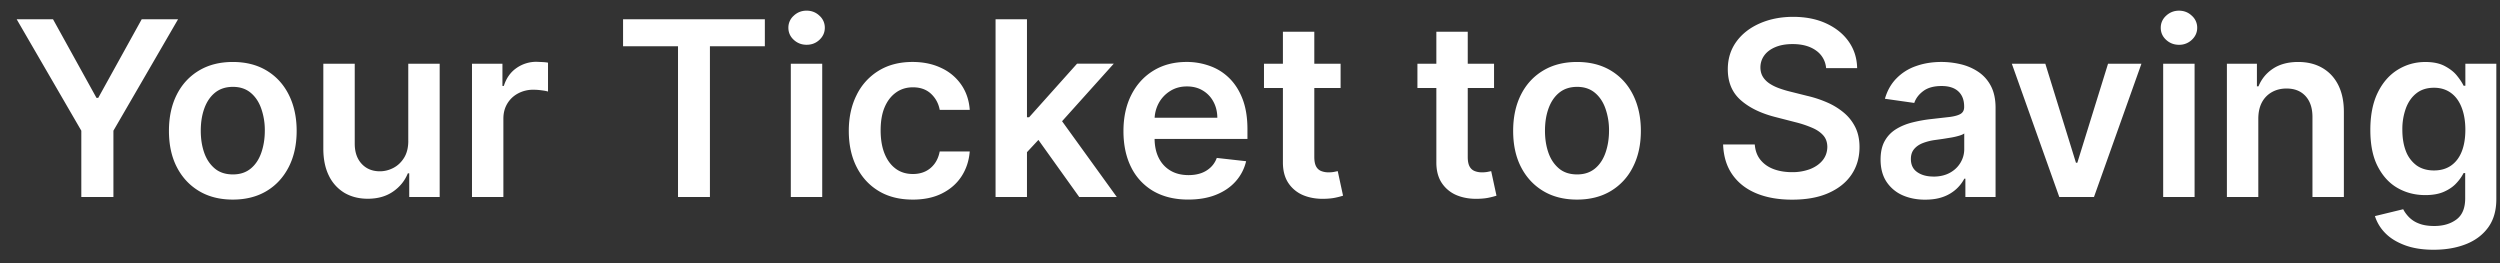 <svg xmlns="http://www.w3.org/2000/svg" width="133" height="14"><rect width="100%" height="100%" fill="#333333" stroke="none"/><path d="M.887 1.025h1.934l2.313 4.183h.092l2.313-4.183h1.934L6.034 6.953v3.527H4.326V6.953L.887 1.025zm11.498 9.593c-.692 0-1.293-.152-1.8-.457s-.902-.731-1.182-1.279-.415-1.188-.415-1.92.138-1.374.415-1.925.674-.979 1.182-1.283 1.108-.457 1.8-.457 1.293.152 1.8.457.9.732 1.177 1.283.42 1.193.42 1.925-.14 1.373-.42 1.92-.669.974-1.177 1.279-1.108.457-1.8.457zm.009-1.339c.375 0 .689-.103.942-.309s.44-.489.563-.84.189-.742.189-1.173a3.46 3.46 0 0 0-.189-1.177c-.123-.354-.311-.636-.563-.845s-.566-.314-.942-.314c-.385 0-.705.105-.96.314s-.442.491-.568.845-.185.743-.185 1.177.062.822.185 1.173.316.631.568.84.576.309.96.309zm9.326-1.782V3.389h1.671v7.091h-1.62V9.22h-.074c-.16.397-.423.722-.789.974s-.811.379-1.343.379c-.465 0-.876-.103-1.233-.309a2.15 2.15 0 0 1-.831-.909c-.2-.4-.3-.883-.3-1.45h0V3.389h1.671v4.256c0 .449.123.806.369 1.071s.569.397.97.397c.246 0 .485-.06.716-.18s.42-.299.568-.536.226-.54.226-.9zm3.39 2.982V3.389h1.62v1.182h.074c.129-.409.351-.725.665-.946a1.83 1.83 0 0 1 1.085-.337l.309.014c.117.006.214.017.291.032h0v1.537c-.071-.025-.183-.046-.337-.065a3.1 3.1 0 0 0-.439-.032 1.69 1.69 0 0 0-.822.199c-.24.129-.429.309-.568.54s-.208.497-.208.799h0v4.169H25.11zm8.037-8.019V1.025h7.543v1.436h-2.922v8.019H36.07V2.461h-2.922zm8.924 8.019V3.389h1.671v7.091h-1.671zm.84-8.097c-.265 0-.492-.088-.683-.263s-.286-.392-.286-.642a.84.84 0 0 1 .286-.642c.191-.179.419-.268.683-.268s.495.089.683.268a.84.84 0 0 1 .286.642c0 .249-.095.463-.286.642s-.416.263-.683.263zm5.643 8.236c-.708 0-1.316-.155-1.824-.466s-.894-.74-1.168-1.288-.406-1.185-.406-1.902.139-1.356.416-1.907a3.1 3.1 0 0 1 1.173-1.293c.508-.311 1.108-.466 1.8-.466.576 0 1.085.106 1.528.319a2.61 2.61 0 0 1 1.066.891c.265.382.415.828.452 1.339h0-1.597c-.065-.342-.219-.626-.462-.854s-.562-.346-.965-.346c-.342 0-.642.092-.9.277s-.46.443-.605.785-.212.751-.212 1.228c0 .483.071.899.212 1.246s.34.611.596.799.562.277.909.277c.246 0 .466-.046.66-.138s.362-.232.494-.411.223-.395.272-.651h0 1.597c-.04.502-.188.946-.443 1.334s-.603.686-1.043.905-.957.323-1.551.323zm5.933-2.364l-.005-2.017h.268l2.548-2.848h1.953l-3.135 3.49h-.346l-1.283 1.376zm-1.523 2.225V1.025h1.671v9.455h-1.671zm4.45 0l-2.308-3.227 1.126-1.177 3.181 4.404h-1.999zm5.798.138c-.711 0-1.325-.148-1.842-.443a3 3 0 0 1-1.187-1.265c-.277-.548-.415-1.193-.415-1.934 0-.729.138-1.37.415-1.92s.671-.985 1.173-1.293 1.091-.466 1.768-.466a3.58 3.58 0 0 1 1.237.212c.391.138.736.354 1.034.646s.539.665.711 1.117.258.985.258 1.607h0v.512h-5.812V6.265h4.21c-.003-.32-.072-.605-.208-.854a1.51 1.51 0 0 0-.568-.596c-.24-.145-.52-.217-.84-.217-.342 0-.642.083-.9.249a1.72 1.72 0 0 0-.605.646 1.86 1.86 0 0 0-.217.873h0v.983c0 .412.075.766.226 1.062s.362.517.632.674.588.231.951.231c.243 0 .463-.034.66-.102s.368-.174.512-.309.254-.303.328-.503h0l1.56.175a2.43 2.43 0 0 1-.563 1.08c-.274.305-.625.542-1.053.711s-.917.249-1.468.249zm8.108-7.229v1.293h-4.076V3.389h4.076zM68.25 1.69h1.671v6.657c0 .225.034.397.102.517s.163.197.277.24a1.06 1.06 0 0 0 .379.065c.105 0 .2-.008.286-.023l.203-.042h0l.282 1.306a3.75 3.75 0 0 1-.383.101c-.163.037-.363.059-.6.065-.419.012-.796-.051-1.131-.189a1.76 1.76 0 0 1-.799-.656c-.194-.295-.289-.665-.286-1.108h0V1.69zm11.233 1.699v1.293h-4.076V3.389h4.076zm-3.07-1.699h1.671v6.657c0 .225.034.397.102.517s.163.197.277.24a1.06 1.06 0 0 0 .379.065 1.63 1.63 0 0 0 .286-.023l.203-.042h0l.282 1.306a3.75 3.75 0 0 1-.383.101c-.163.037-.363.059-.6.065-.419.012-.796-.051-1.131-.189a1.76 1.76 0 0 1-.799-.656c-.194-.295-.289-.665-.286-1.108h0V1.69zm7.484 8.928c-.692 0-1.293-.152-1.8-.457s-.902-.731-1.182-1.279-.415-1.188-.415-1.92.138-1.374.415-1.925.674-.979 1.182-1.283 1.108-.457 1.8-.457 1.293.152 1.8.457.9.732 1.177 1.283.42 1.193.42 1.925-.14 1.373-.42 1.92a3.07 3.07 0 0 1-1.177 1.279c-.508.305-1.108.457-1.8.457zm.009-1.339c.375 0 .689-.103.942-.309s.44-.489.563-.84.189-.742.189-1.173a3.46 3.46 0 0 0-.189-1.177c-.123-.354-.311-.636-.563-.845s-.566-.314-.942-.314c-.385 0-.705.105-.96.314s-.442.491-.568.845-.185.743-.185 1.177.062.822.185 1.173.316.631.568.84.575.309.96.309zm13.243-5.655a1.26 1.26 0 0 0-.545-.942c-.317-.225-.729-.337-1.237-.337-.357 0-.663.054-.919.162s-.451.254-.586.439-.205.395-.208.632c0 .197.045.368.134.512s.217.268.374.369.331.182.522.249.383.125.577.171h0l.886.222c.357.083.7.195 1.029.337a3.63 3.63 0 0 1 .891.536c.265.215.474.476.628.78s.231.662.231 1.071c0 .554-.142 1.042-.425 1.463s-.693.746-1.228.983-1.177.351-1.934.351c-.736 0-1.374-.114-1.916-.342s-.96-.56-1.265-.997-.465-.969-.489-1.597h0 1.685c.025.329.126.603.305.822s.411.382.697.489.612.162.969.162a2.65 2.65 0 0 0 .979-.166c.283-.114.505-.271.665-.471s.242-.44.245-.711c-.003-.246-.075-.449-.217-.609s-.34-.299-.595-.406a5.74 5.74 0 0 0-.886-.295h0l-1.076-.277c-.779-.2-1.394-.503-1.847-.909s-.674-.953-.674-1.63c0-.557.151-1.045.452-1.463s.719-.743 1.242-.974S94.73.896 95.392.896c.671 0 1.259.117 1.764.351s.906.552 1.196.965.438.88.448 1.413h0-1.648zm5.271 6.999c-.449 0-.854-.08-1.214-.24a1.98 1.98 0 0 1-.849-.72c-.206-.317-.31-.708-.31-1.173 0-.4.074-.731.222-.993s.349-.471.605-.628.543-.275.863-.355.657-.143 1.002-.18l1.011-.115c.258-.037.446-.092.563-.166s.18-.195.18-.355h0V5.67c0-.348-.103-.617-.309-.808s-.503-.286-.891-.286c-.409 0-.734.089-.974.268s-.397.389-.48.632h0l-1.561-.222c.123-.431.327-.791.61-1.08a2.65 2.65 0 0 1 1.038-.656c.41-.148.862-.222 1.358-.222.341 0 .681.04 1.02.12s.648.212.928.397.505.429.674.743.258.706.258 1.177h0v4.746h-1.606v-.974h-.056a2.02 2.02 0 0 1-.429.554 2.07 2.07 0 0 1-.688.411c-.274.101-.595.152-.965.152zm.434-1.228c.336 0 .627-.066.873-.199s.435-.314.568-.536.203-.463.203-.725h0v-.836c-.053.043-.142.083-.268.12a3.82 3.82 0 0 1-.415.097l-.458.074-.392.055a2.92 2.92 0 0 0-.669.166c-.197.077-.353.185-.467.323s-.17.311-.17.526c0 .308.112.54.337.697s.511.235.858.235zm11.071-6.006L111.4 10.48h-1.846l-2.525-7.091h1.782l1.629 5.267h.074l1.634-5.267h1.778zm1.156 7.091V3.389h1.671v7.091h-1.671zm.84-8.097c-.264 0-.492-.088-.683-.263s-.286-.392-.286-.642.095-.466.286-.642.419-.268.683-.268.496.089.683.268a.84.84 0 0 1 .287.642c0 .249-.096.463-.287.642a.96.96 0 0 1-.683.263zm4.221 3.942v4.155h-1.671V3.389h1.597v1.205h.083c.163-.397.423-.712.78-.946s.805-.351 1.334-.351c.49 0 .916.105 1.279.314s.65.512.85.909.303.879.3 1.445h0v4.515h-1.671V6.224c0-.474-.124-.845-.37-1.113s-.58-.402-1.011-.402c-.292 0-.552.065-.78.194a1.34 1.34 0 0 0-.531.549c-.126.24-.189.531-.189.873zm9.334 6.962c-.6 0-1.115-.082-1.546-.245s-.777-.375-1.039-.646a2.25 2.25 0 0 1-.545-.9h0l1.505-.365c.068.138.167.275.296.411a1.45 1.45 0 0 0 .521.342c.222.092.501.139.836.139.474 0 .866-.115 1.177-.346s.467-.603.467-1.126h0V9.206h-.084a2.37 2.37 0 0 1-.378.531c-.163.182-.38.334-.651.457s-.605.185-1.011.185c-.545 0-1.039-.128-1.482-.383s-.791-.643-1.053-1.154-.387-1.157-.387-1.93c0-.779.129-1.436.387-1.971s.614-.946 1.058-1.223.937-.42 1.482-.42c.415 0 .757.071 1.024.212s.487.306.647.503.281.377.364.549h0 .093V3.389h1.648v7.206c0 .606-.145 1.108-.434 1.505s-.685.694-1.187.891-1.071.295-1.708.295zm.014-4.219c.354 0 .656-.086.905-.259s.439-.42.568-.743.194-.711.194-1.163c0-.446-.065-.837-.194-1.173s-.314-.596-.563-.78-.55-.282-.91-.282c-.372 0-.683.097-.932.291s-.437.46-.564.799a3.24 3.24 0 0 0-.189 1.145c0 .434.063.814.189 1.14a1.69 1.69 0 0 0 .568.757c.253.179.562.268.928.268z" fill="#fff"/></svg>